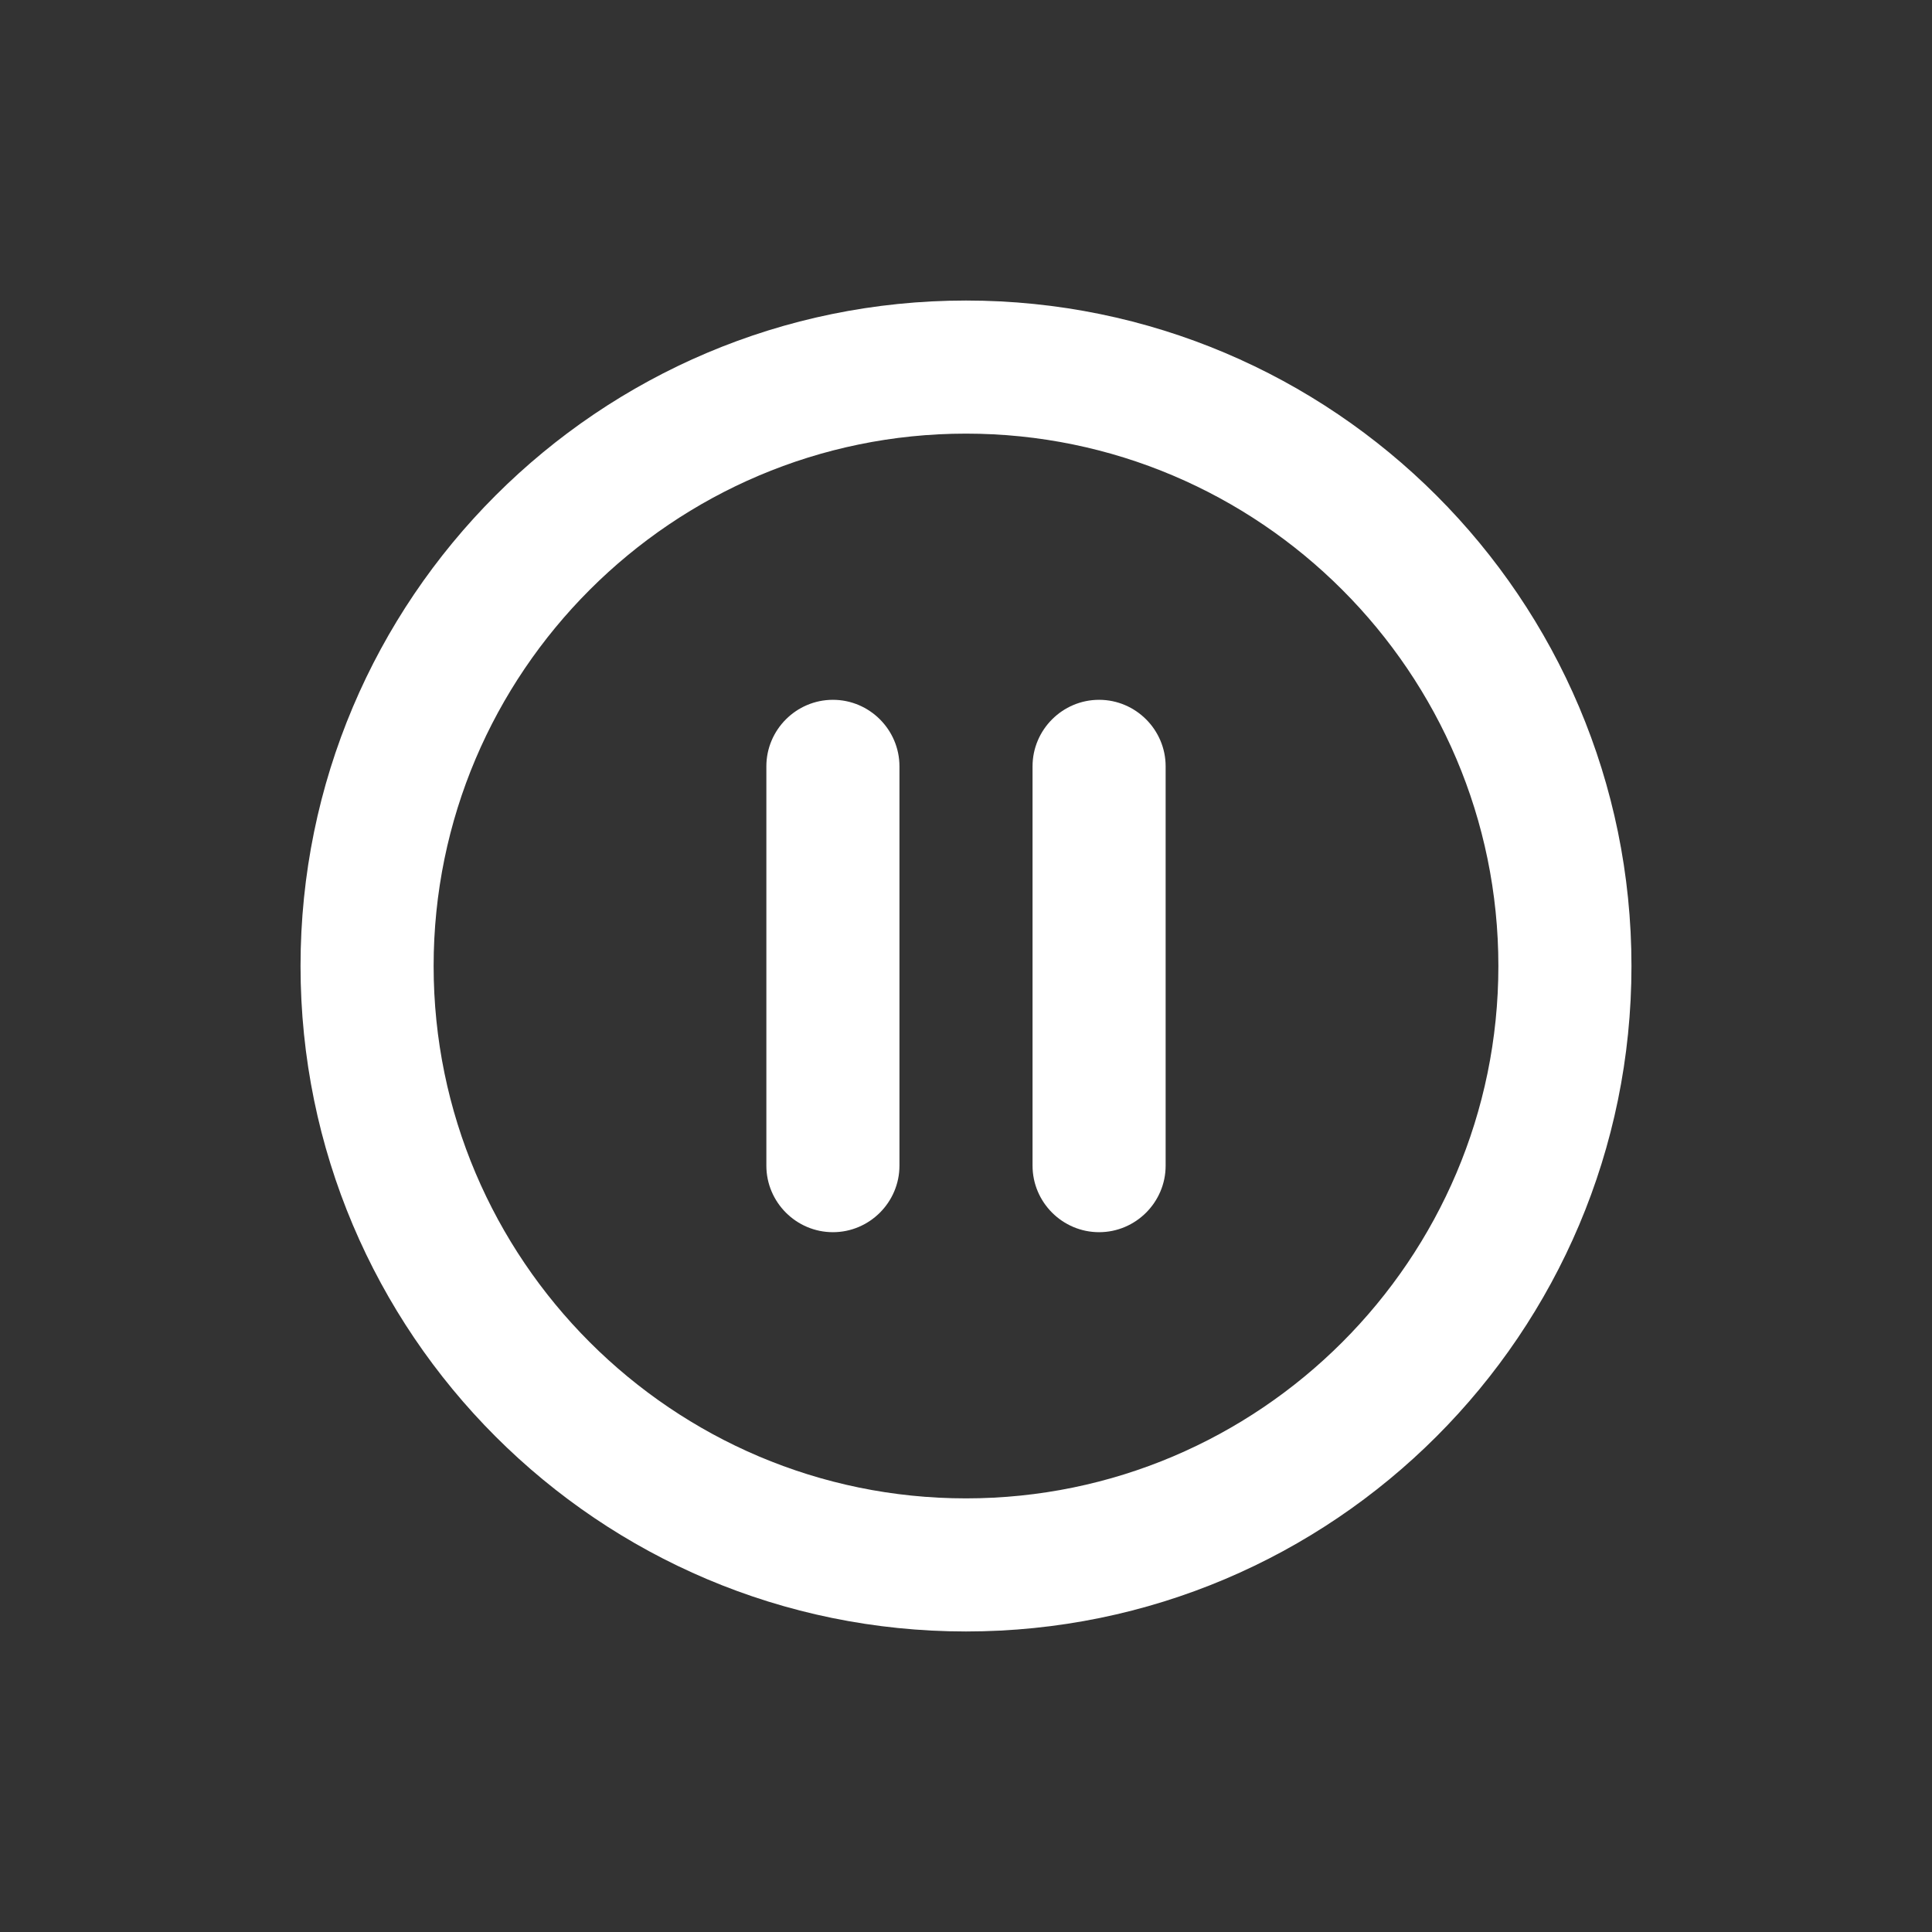 <svg width="45" height="45" viewBox="0 0 45 45" fill="none" xmlns="http://www.w3.org/2000/svg">
<rect x="0" y="0" width="45" height="45" fill="#333333" stroke="none"/>
<path d="M19.4 28.7C20.253 28.7 20.95 28.003 20.95 27.15V17.85C20.95 16.997 20.253 16.3 19.4 16.3C18.547 16.3 17.85 16.997 17.85 17.85V27.15C17.85 28.003 18.547 28.7 19.4 28.7ZM22.5 7C13.944 7 7 13.944 7 22.5C7 31.056 13.944 38 22.5 38C31.056 38 38 31.056 38 22.5C38 13.944 31.056 7 22.5 7ZM22.5 34.9C15.665 34.9 10.1 29.335 10.1 22.5C10.1 15.665 15.665 10.1 22.5 10.1C29.335 10.1 34.9 15.665 34.9 22.5C34.9 29.335 29.335 34.9 22.5 34.9ZM25.6 28.7C26.453 28.7 27.15 28.003 27.15 27.15V17.85C27.15 16.997 26.453 16.3 25.6 16.3C24.747 16.3 24.05 16.997 24.05 17.85V27.15C24.05 28.003 24.747 28.7 25.6 28.7Z" fill="white"/>
</svg>
